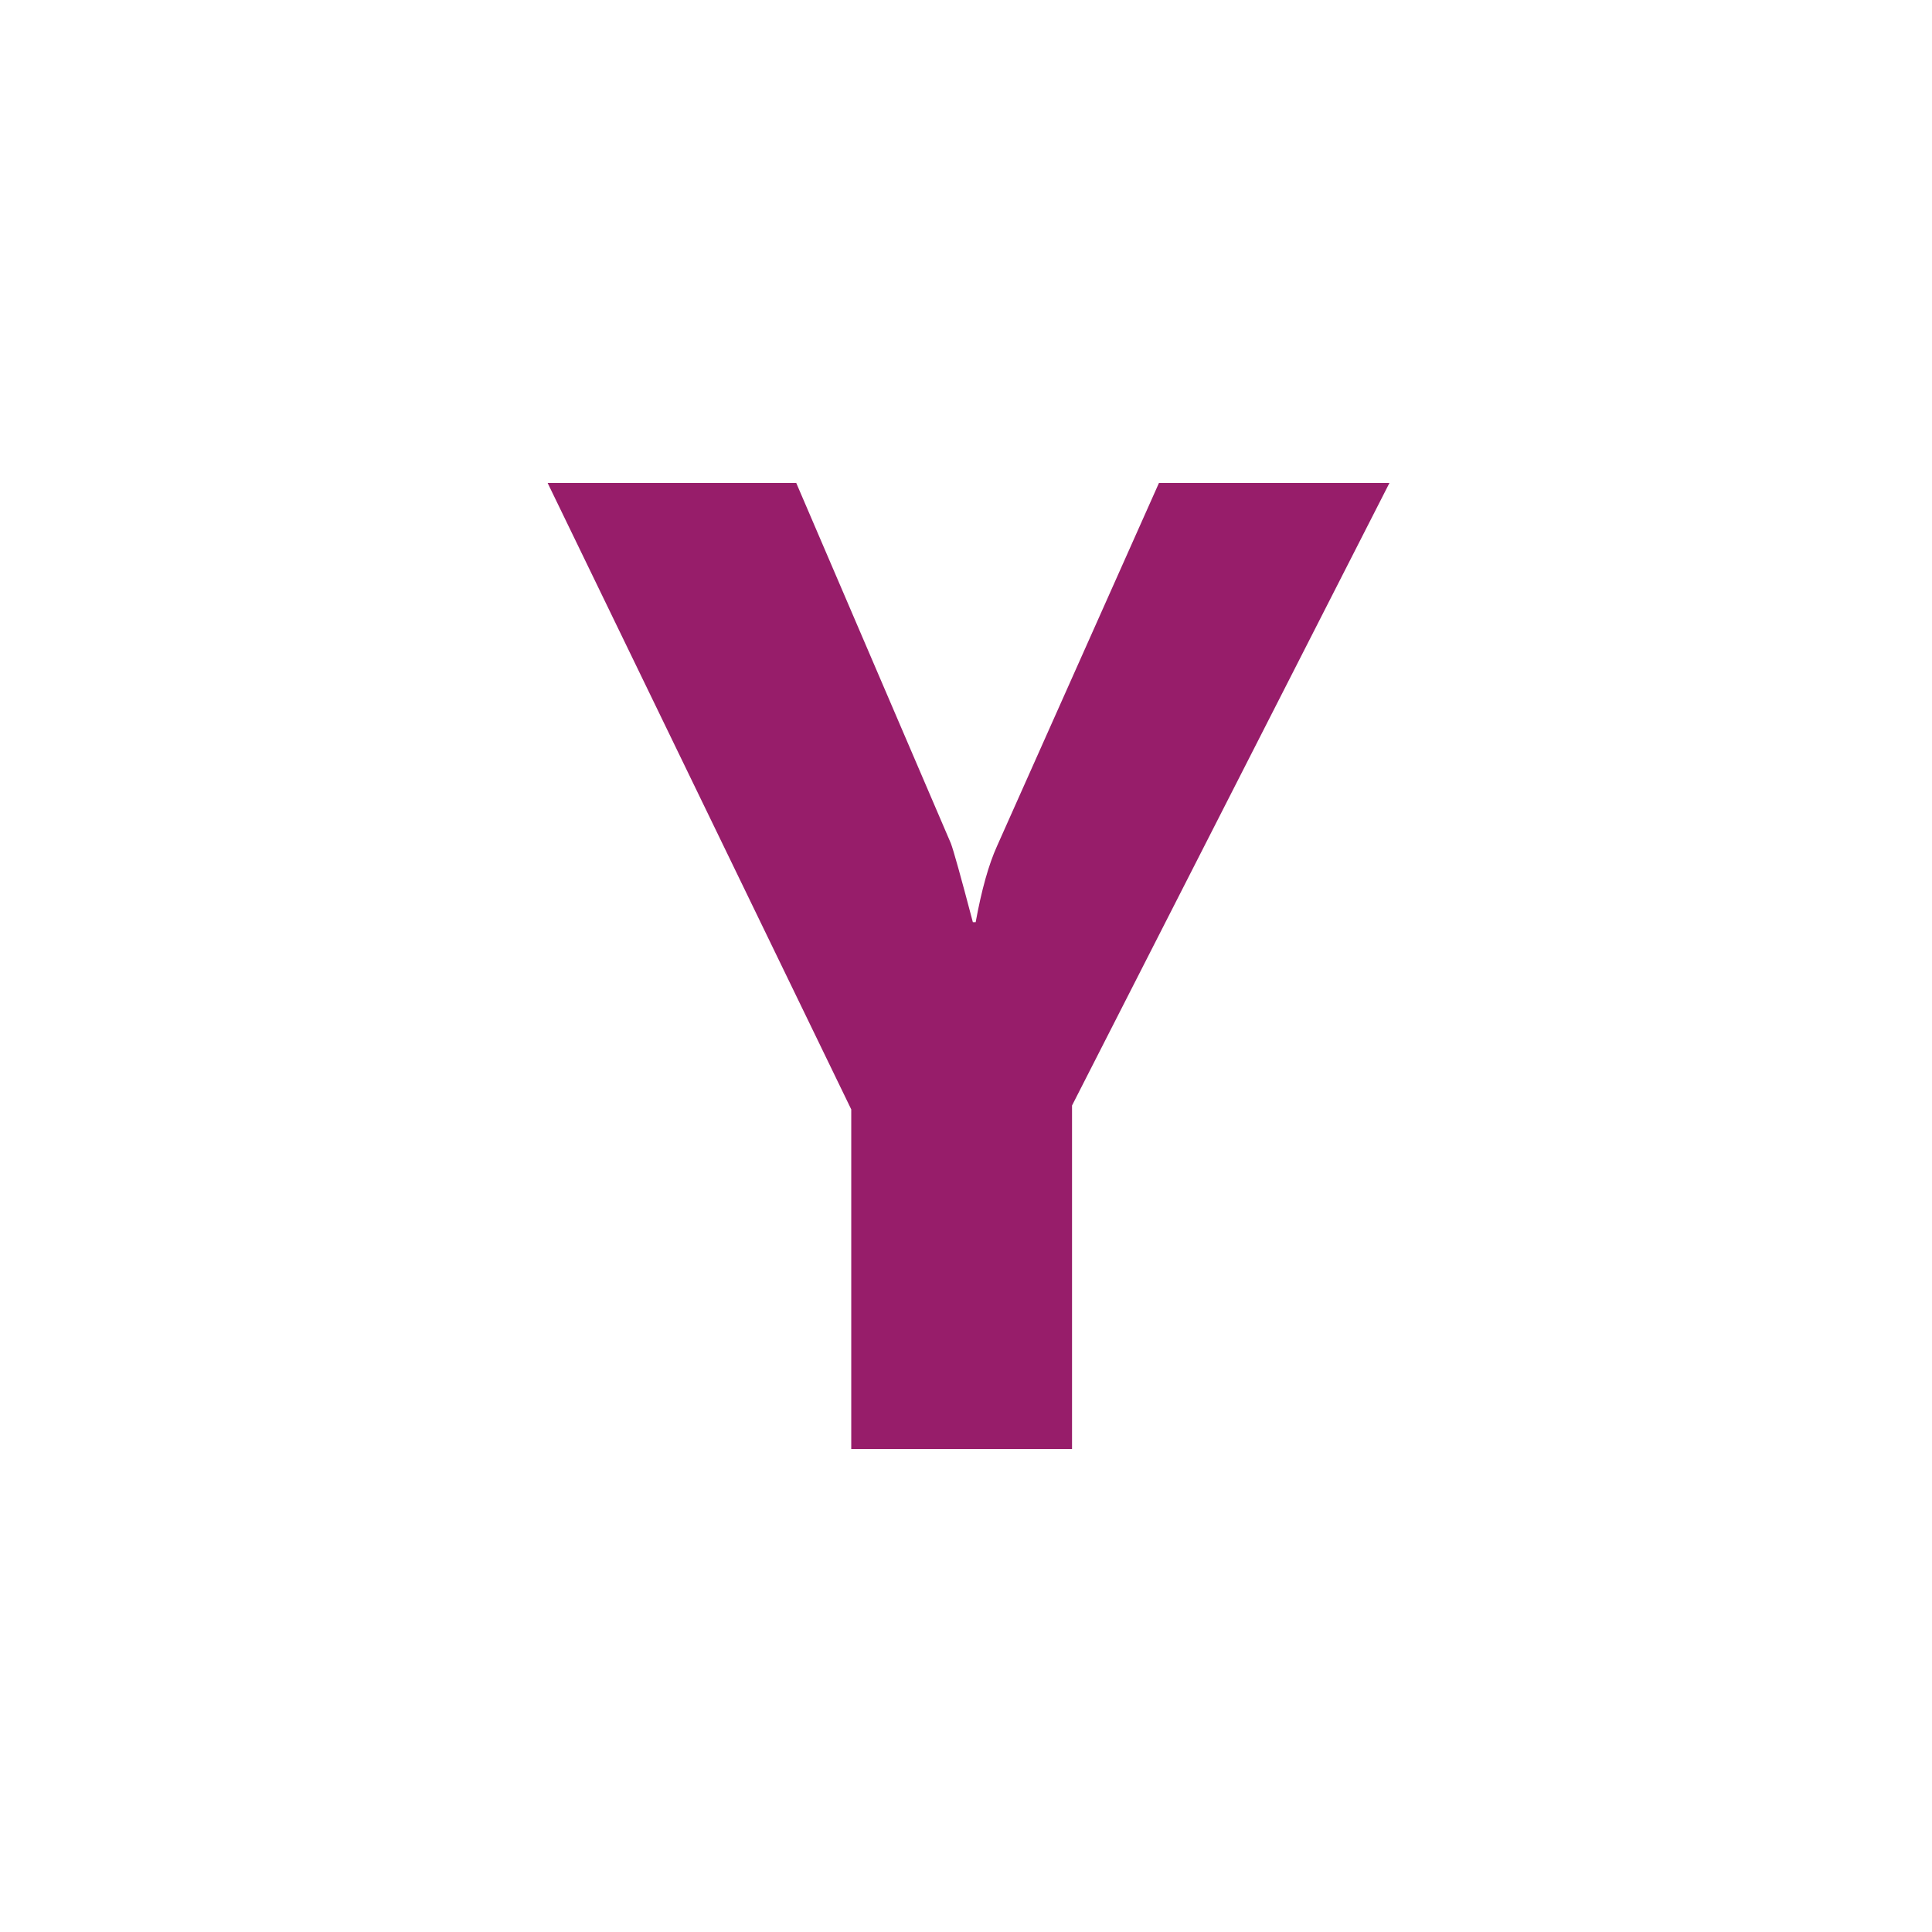﻿<?xml version="1.0" encoding="utf-8"?>
<!DOCTYPE svg PUBLIC "-//W3C//DTD SVG 1.1//EN" "http://www.w3.org/Graphics/SVG/1.1/DTD/svg11.dtd">
<svg xmlns="http://www.w3.org/2000/svg" xmlns:xlink="http://www.w3.org/1999/xlink" version="1.1" baseProfile="full" width="76" height="76" viewBox="0 0 76.00 76.00" enable-background="new 0 0 76.00 76.00" xml:space="preserve">
	<path fill="#971D6A" fill-opacity="1" stroke-width="0.2" stroke-linejoin="round" d="M 54.657,19L 42.171,43.488L 42.171,57L 33.486,57L 33.486,43.641L 21.543,19L 31.323,19L 37.404,33.174C 37.506,33.439 37.795,34.474 38.27,36.278L 38.38,36.278C 38.612,35.006 38.892,34.008 39.22,33.284L 45.59,19L 54.657,19 Z "/>
</svg>
